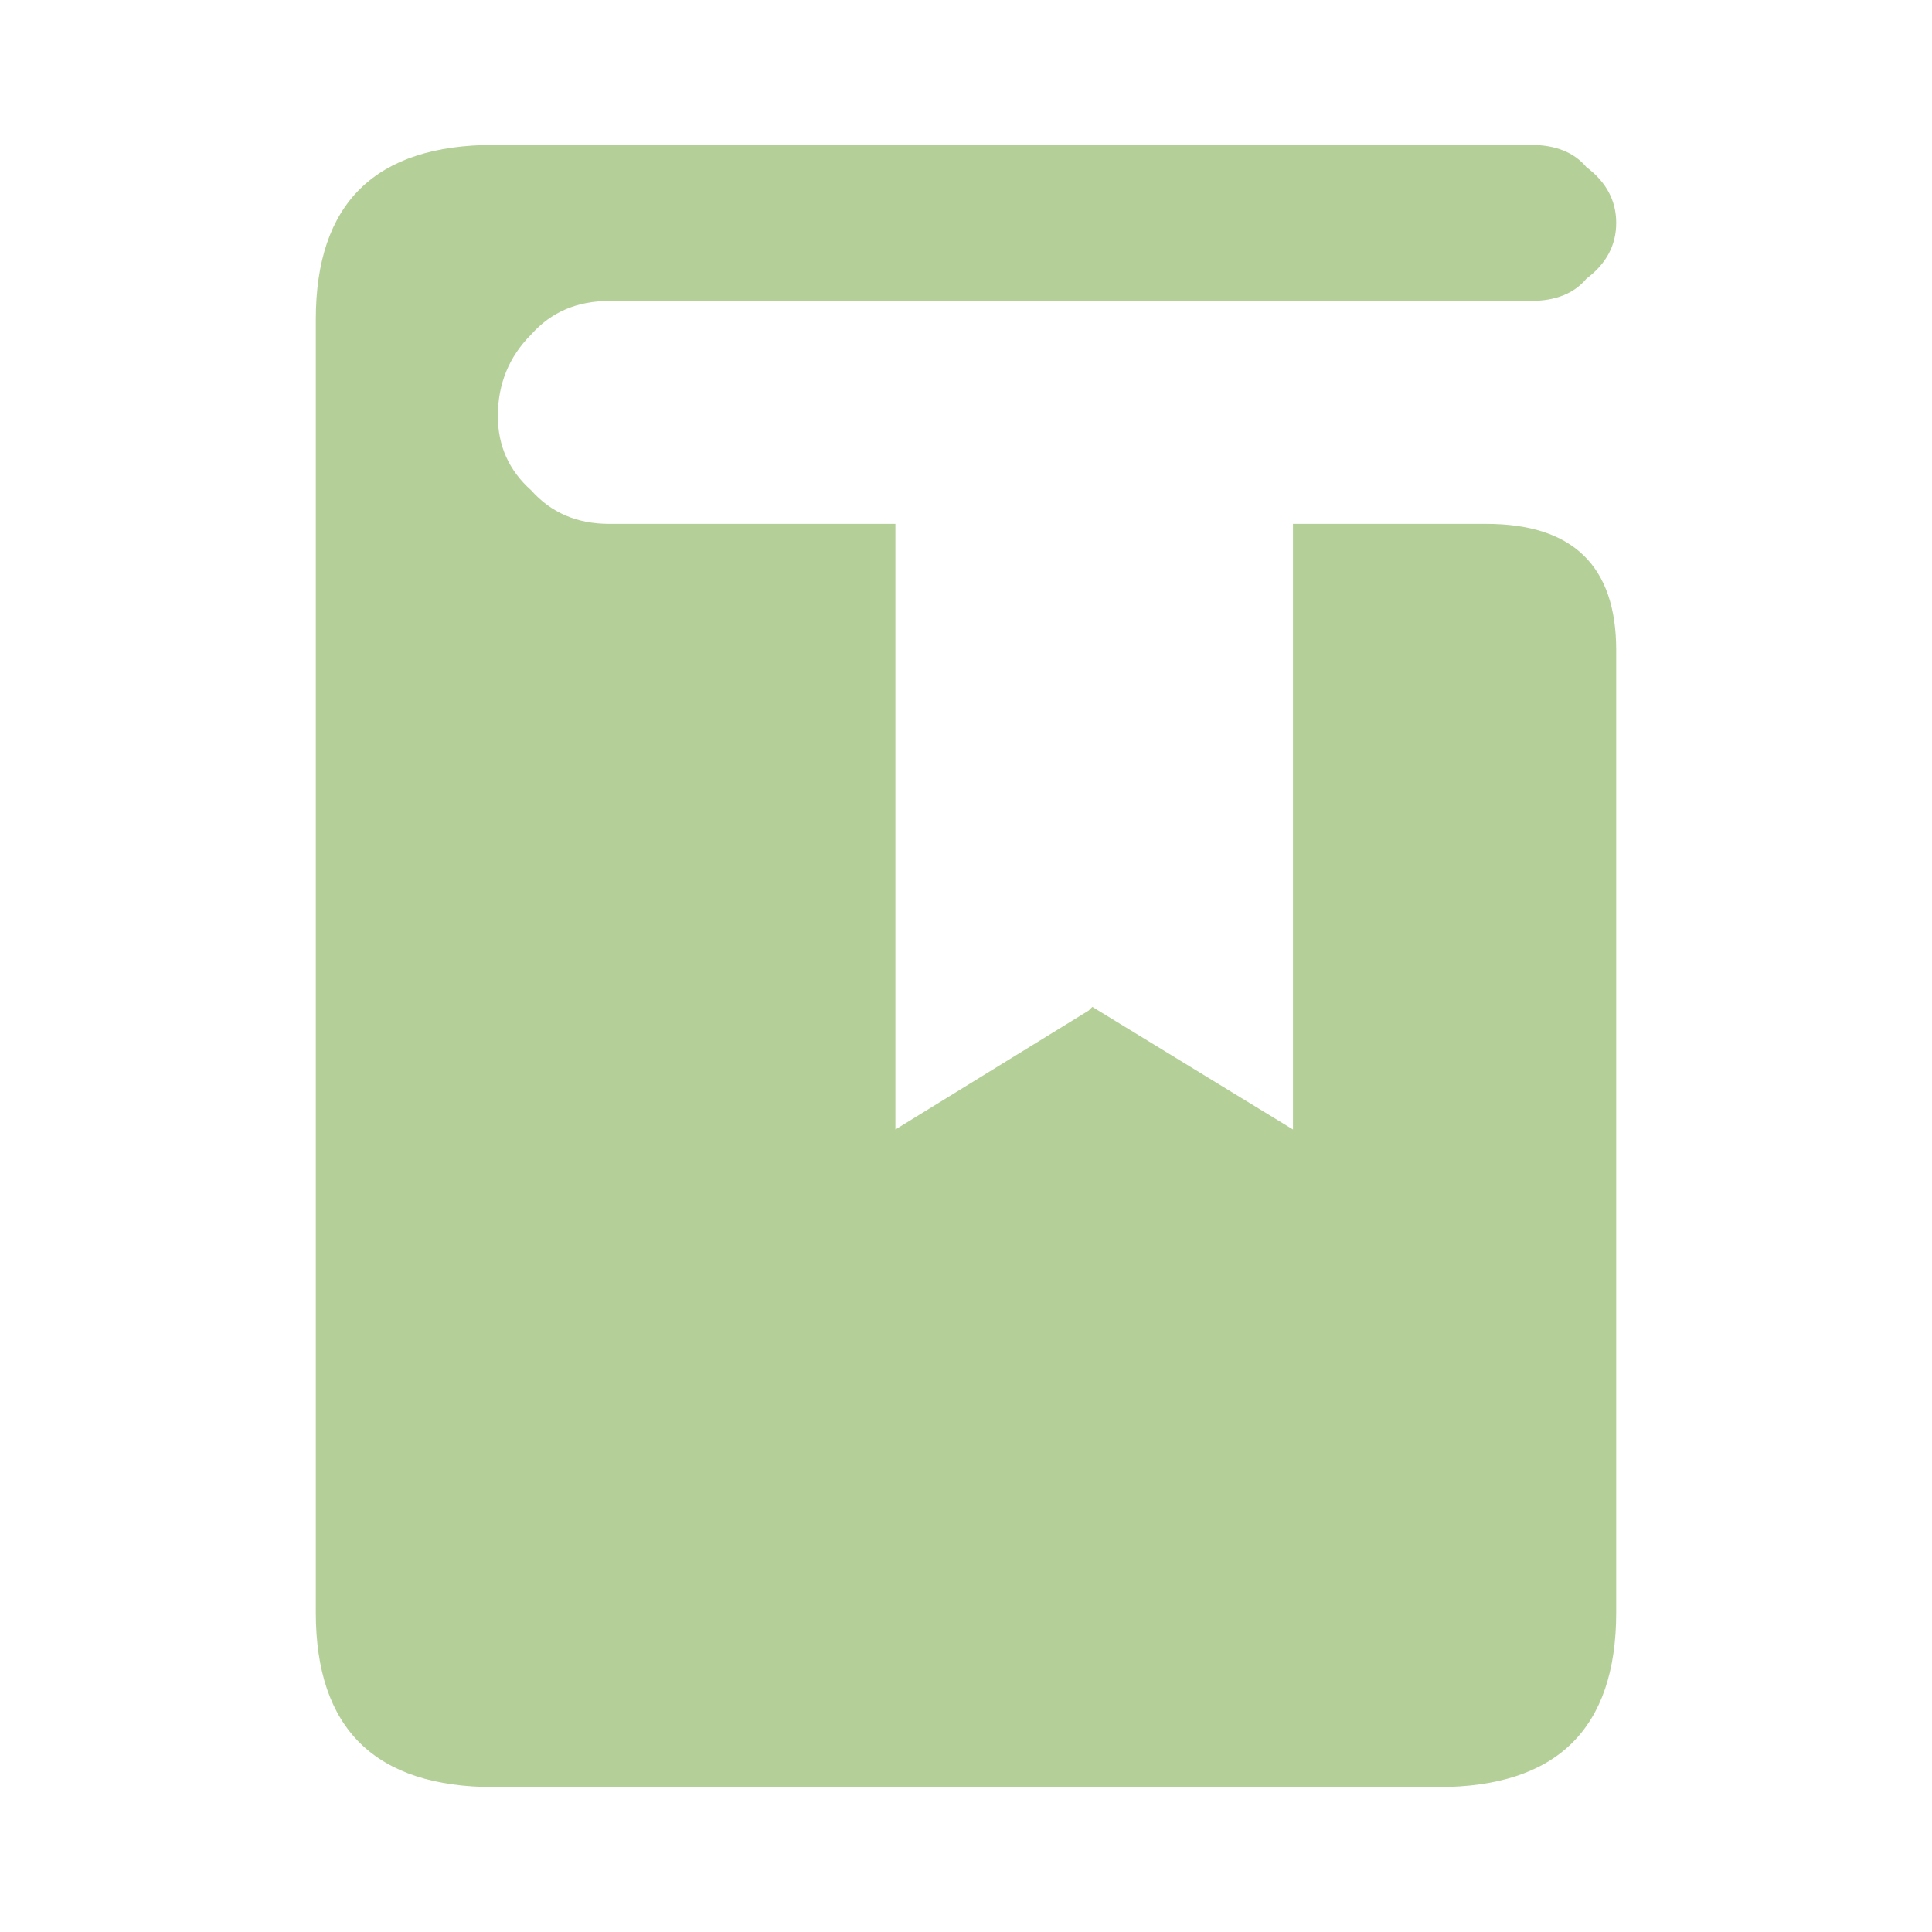 
<svg xmlns="http://www.w3.org/2000/svg" version="1.1" xmlns:xlink="http://www.w3.org/1999/xlink" preserveAspectRatio="none" x="0px" y="0px" width="26px" height="26px" viewBox="0 0 26 26">
<defs>
<g id="Layer5_0_FILL">
<path fill="#B4D098" stroke="none" d="
M 21.75 21.7
L 21.75 8.75
Q 21.75 7.05 20 7.05
L 17.4 7.05 17.4 15.2 14.7 13.55 14.65 13.6 12.05 15.2 12.05 7.05 8.2 7.05
Q 7.55 7.05 7.15 6.6 6.7 6.2 6.7 5.6 6.7 4.95 7.15 4.5 7.55 4.05 8.2 4.05
L 20.6 4.05
Q 21.1 4.05 21.35 3.75 21.75 3.45 21.75 3 21.75 2.55 21.35 2.25 21.1 1.95 20.6 1.95
L 6.65 1.95
Q 4.25 1.95 4.25 4.3
L 4.25 21.7
Q 4.25 24.05 6.65 24.05
L 19.35 24.05
Q 21.75 24.05 21.75 21.7 Z"/>
</g>
</defs>

<g transform="matrix( 1, 0, 0, 1, 0,0) ">
<use xlink:href="#Layer5_0_FILL"/>
</g>
</svg>

